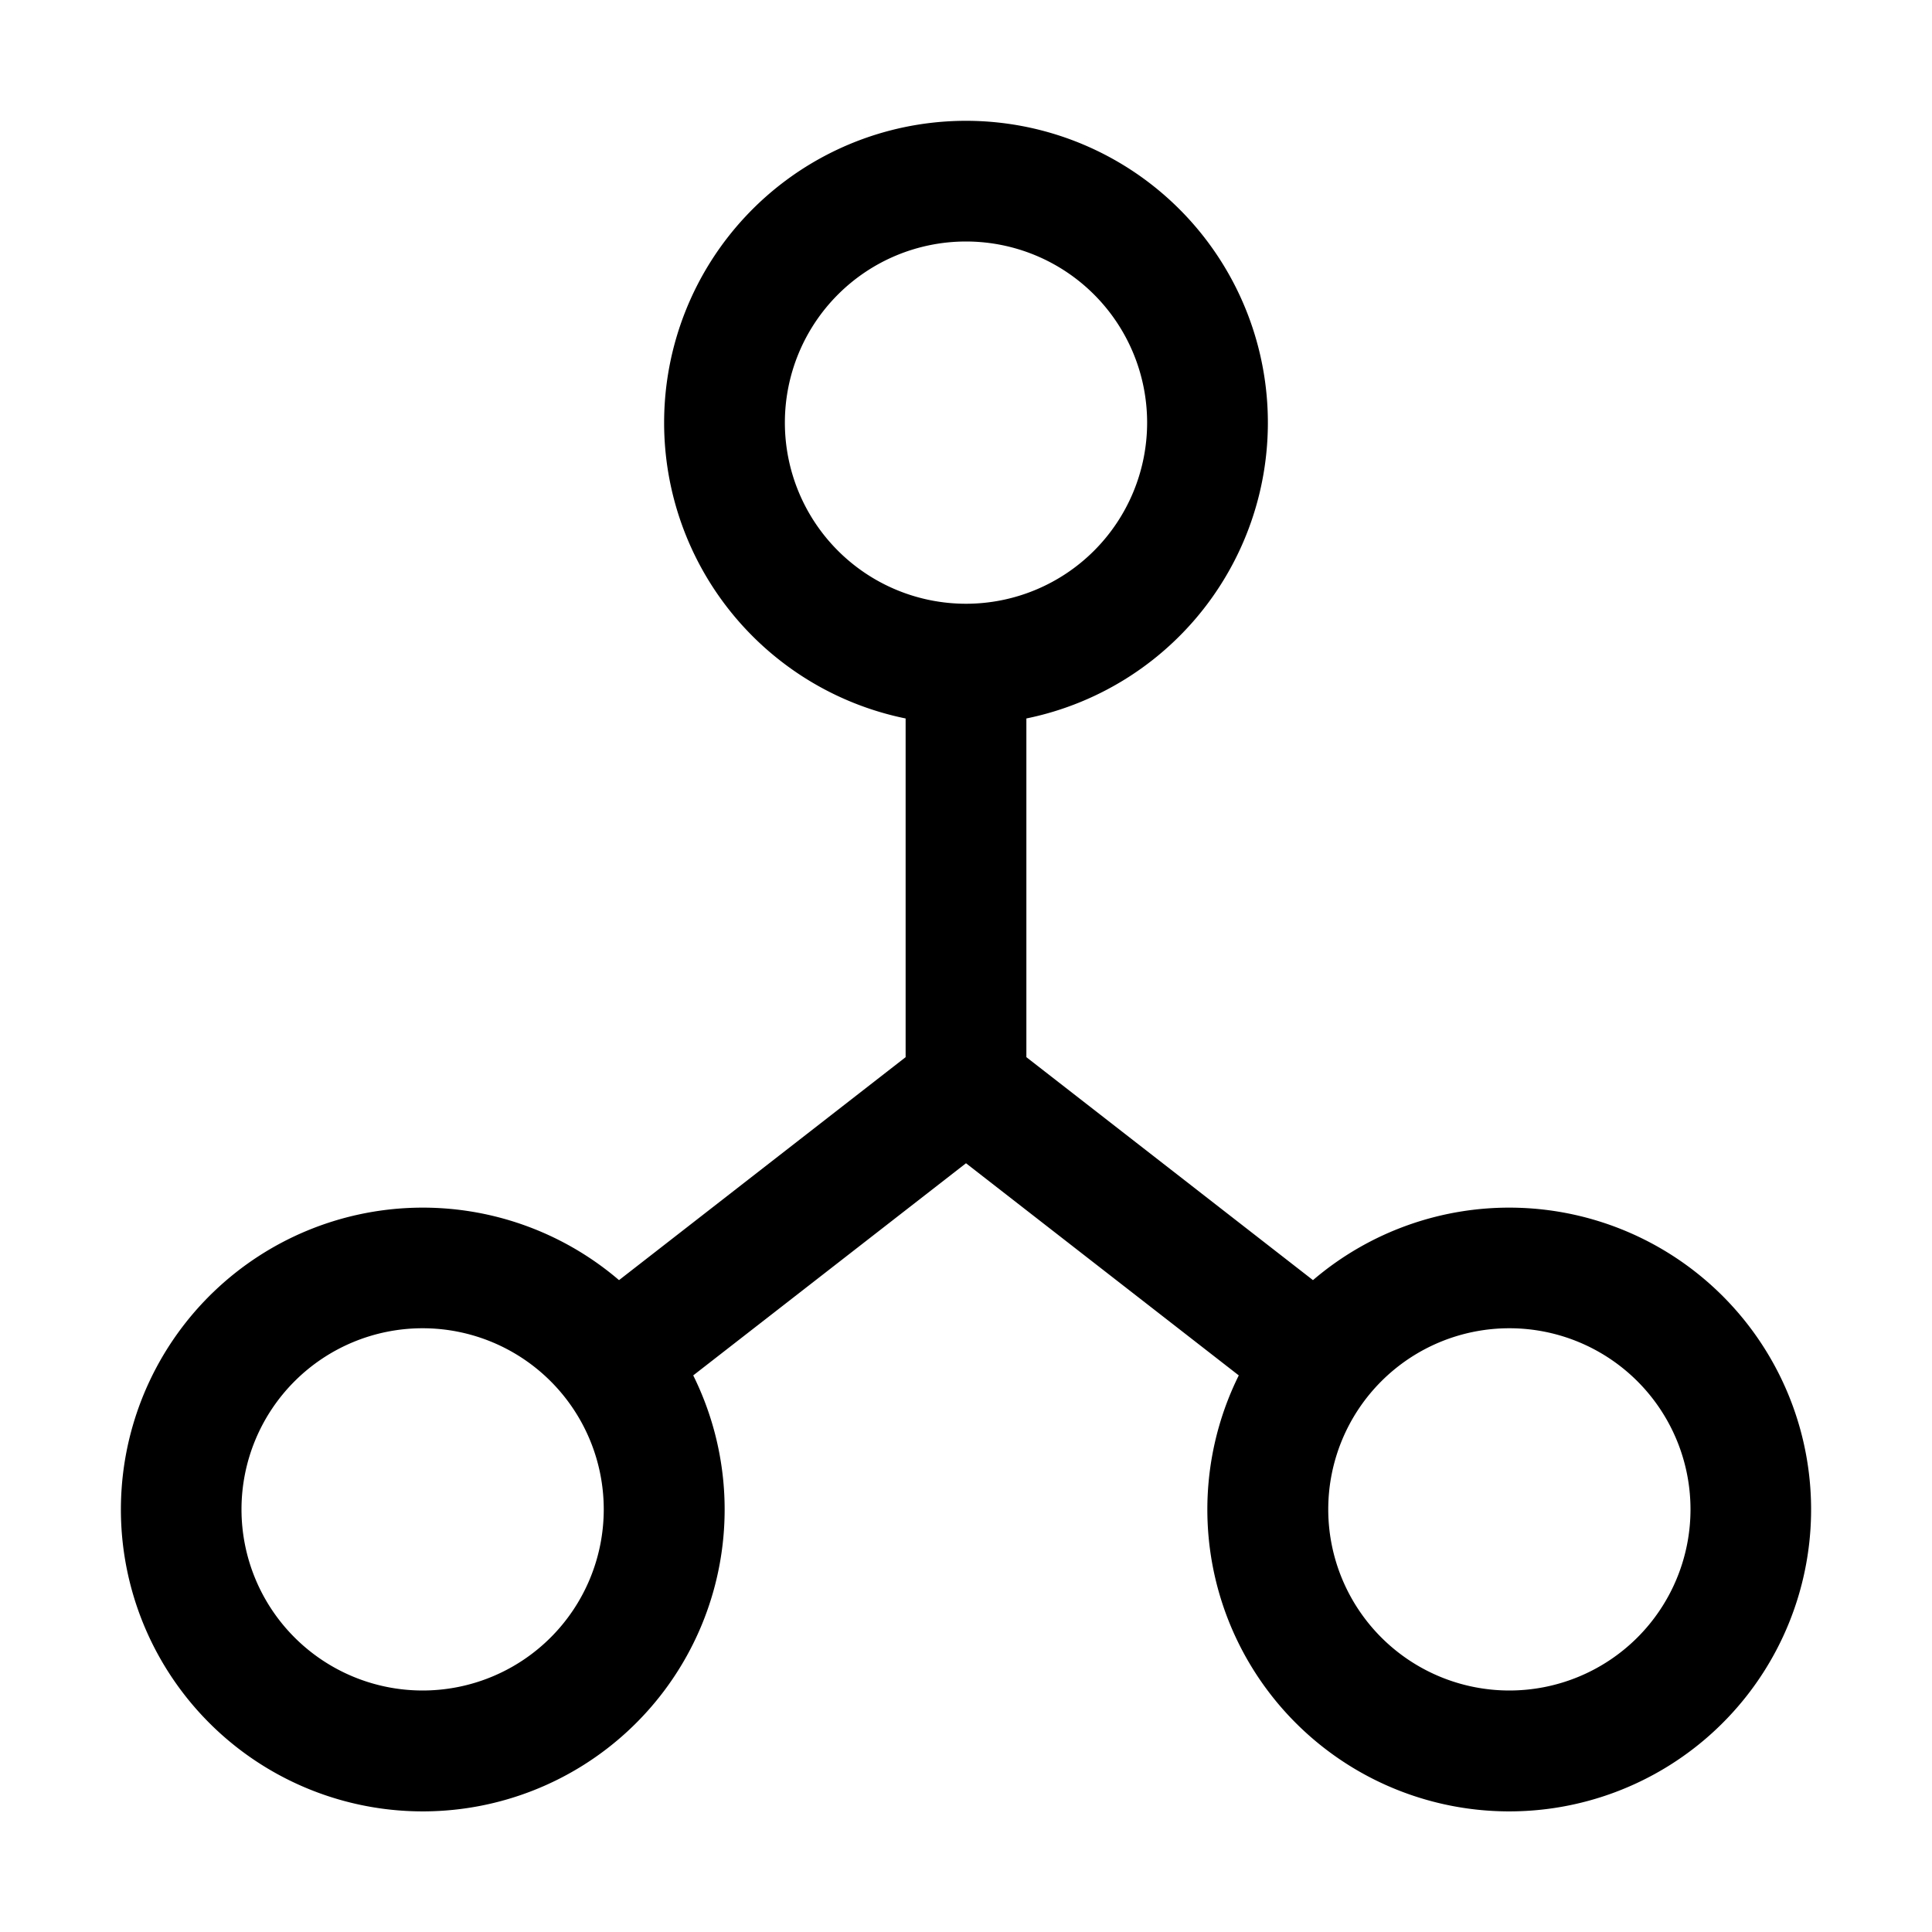 <svg xmlns="http://www.w3.org/2000/svg" width="32" height="32" viewBox="0 0 32 32"><path d="M11 7a5 5 0 1 1 6 4.9v5.61l4.747 3.693a5 5 0 1 1-1.229 1.578L16 19.267l-4.518 3.514a5 5 0 1 1-1.229-1.578L15 17.51V11.9A5 5 0 0 1 11 7m5-3a3 3 0 1 0 0 6 3 3 0 0 0 0-6M7 22a3 3 0 1 0 0 6 3 3 0 0 0 0-6m18 0a3 3 0 1 0 0 6 3 3 0 0 0 0-6"/></svg>